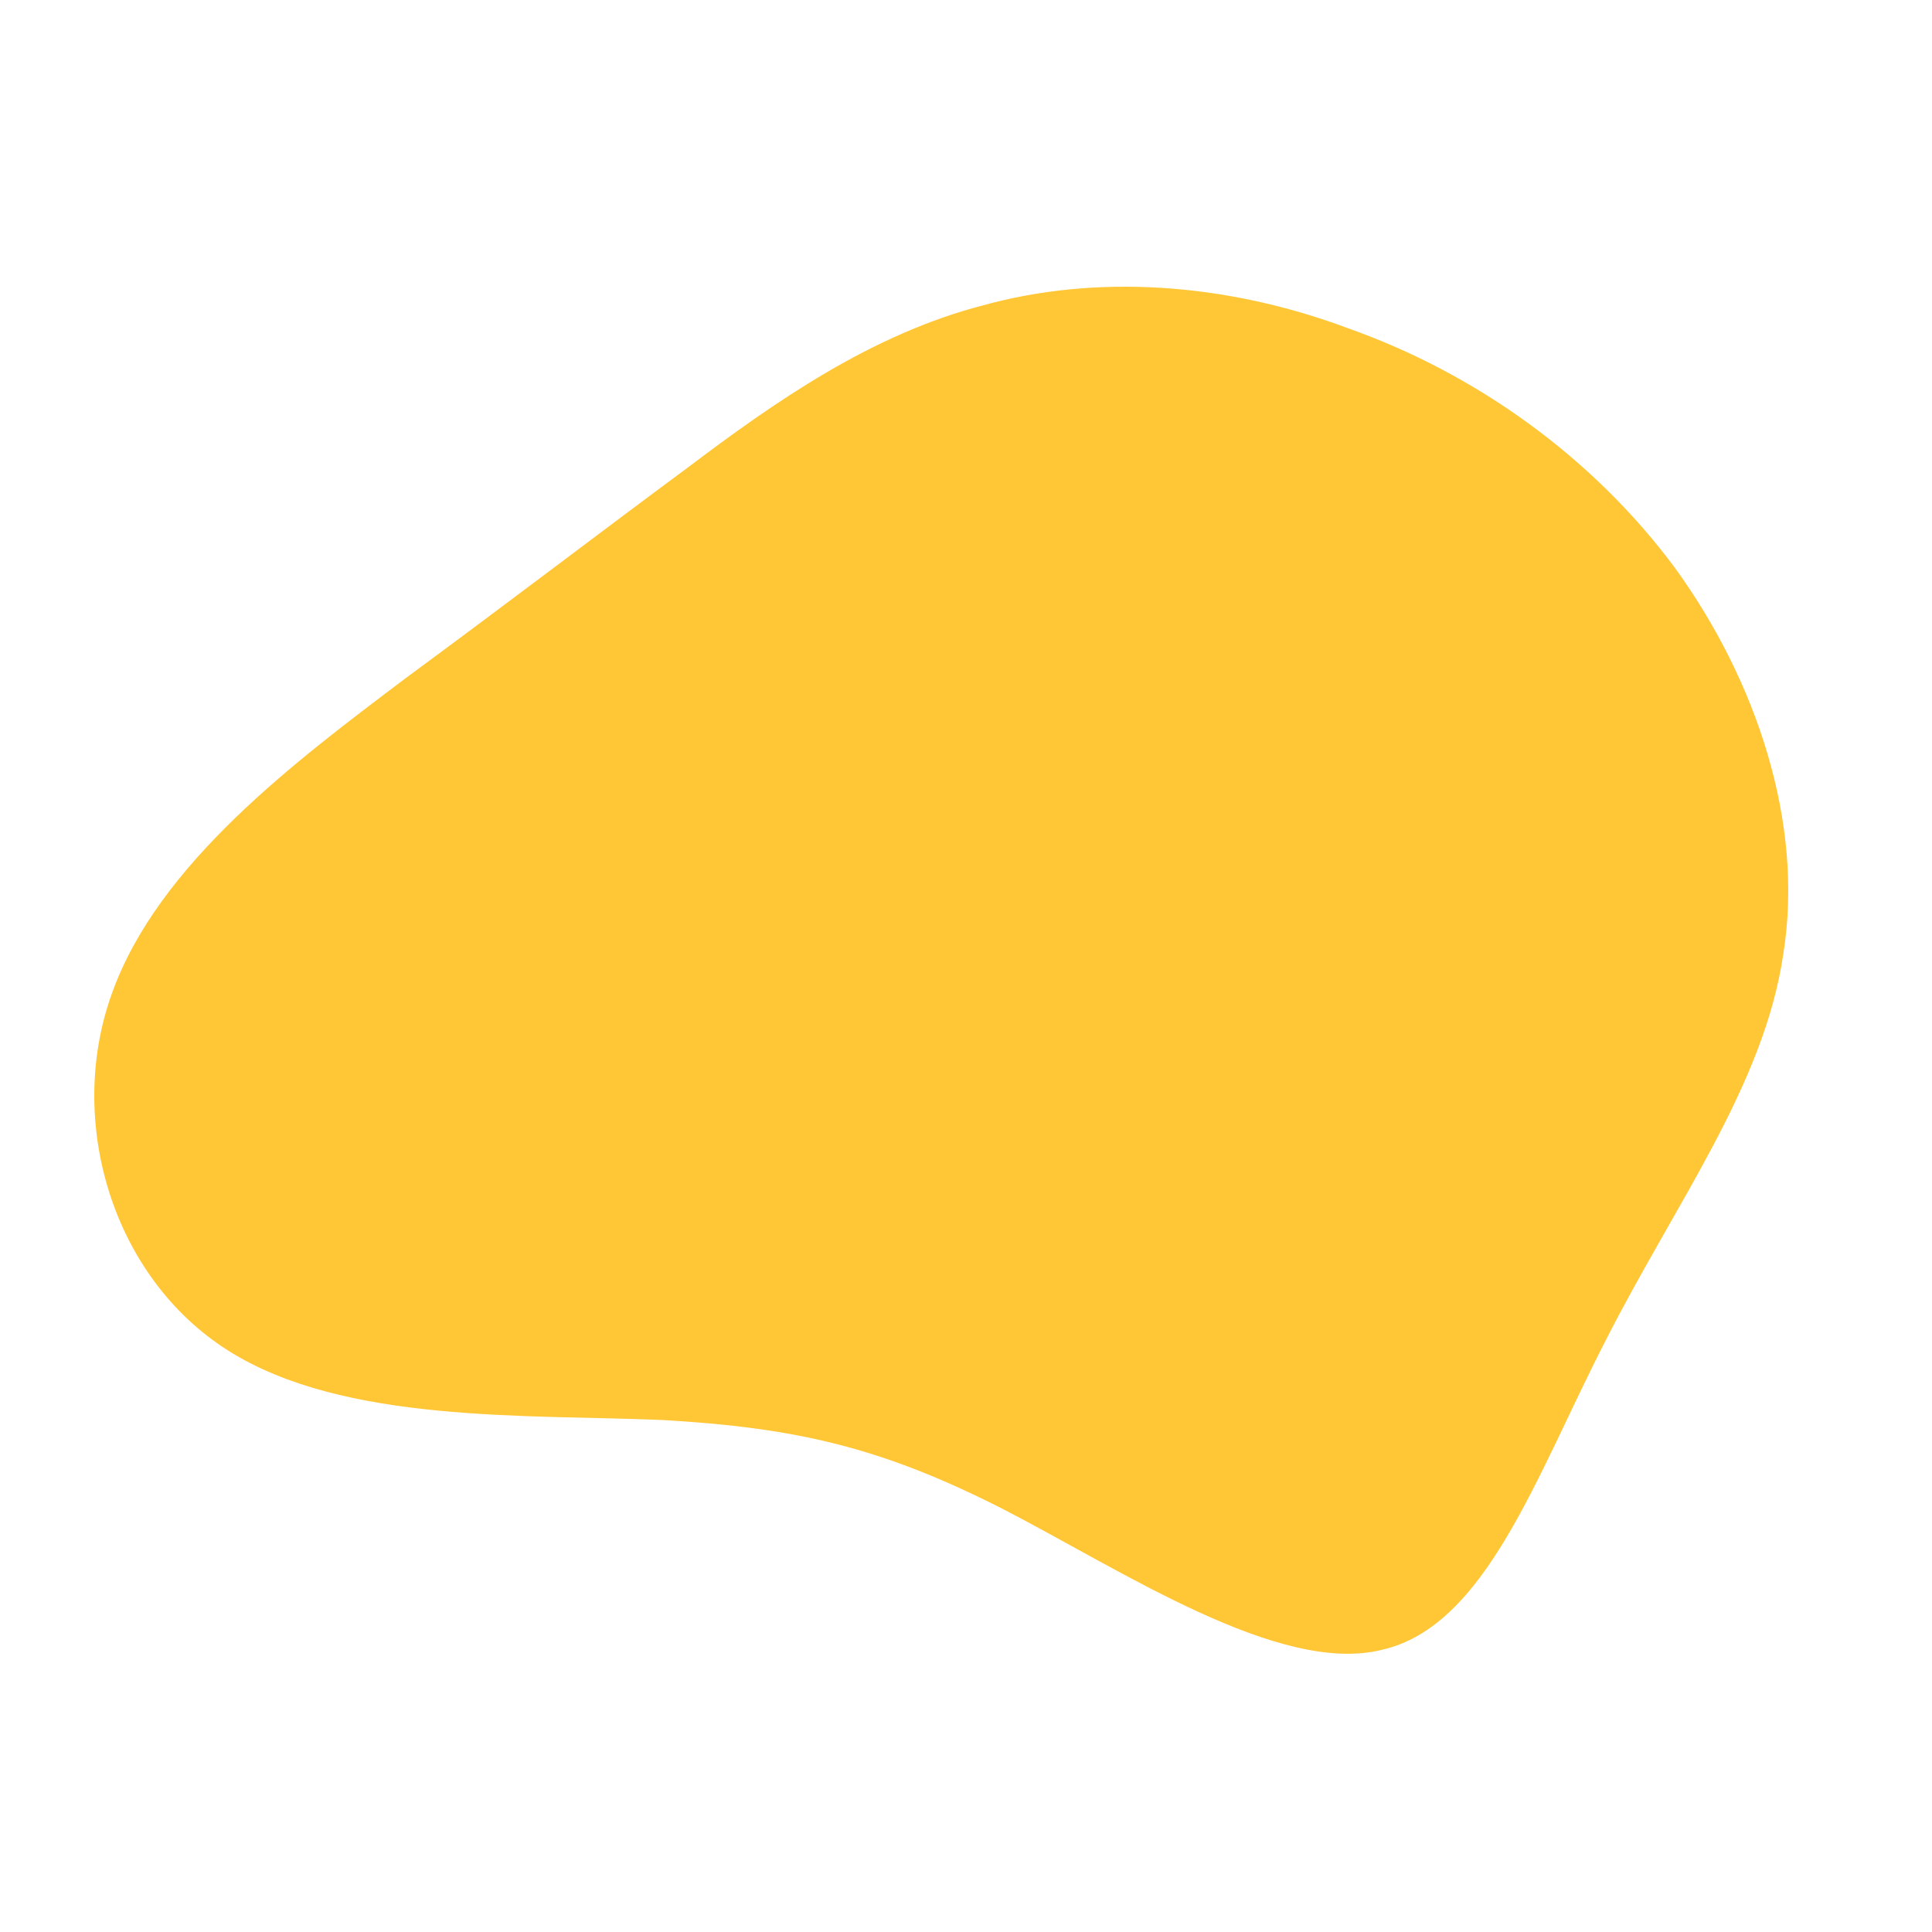 <!--?xml version="1.0" standalone="no"?-->
              <svg id="sw-js-blob-svg" viewBox="0 0 100 100" xmlns="http://www.w3.org/2000/svg" version="1.1">
                    <defs> 
                        <linearGradient id="sw-gradient" x1="0" x2="1" y1="1" y2="0">
                            <stop id="stop1" stop-color="rgba(255, 199, 54, 1)" offset="0%"></stop>
                            <stop id="stop2" stop-color="rgba(255, 199, 54, 1)" offset="100%"></stop>
                        </linearGradient>
                    </defs>
                <path fill="url(#sw-gradient)" d="M19.8,-33C26.3,-30.7,32.4,-26.4,36.7,-20.6C40.9,-14.8,43.4,-7.4,42.3,-0.6C41.3,6.2,36.7,12.3,33.1,19.4C29.5,26.4,26.9,34.2,21.5,35.4C16.2,36.7,8.1,31.3,1.9,28.1C-4.4,24.9,-8.8,23.9,-15.7,23.5C-22.7,23.2,-32.2,23.7,-38.2,19.9C-44.2,16.1,-46.6,8,-44.2,1.4C-41.8,-5.3,-34.7,-10.6,-29,-14.9C-23.3,-19.1,-19,-22.4,-14.4,-25.8C-9.9,-29.2,-4.9,-32.7,0.9,-34.2C6.7,-35.8,13.4,-35.4,19.8,-33Z" width="100%" height="100%" transform="translate(50 50)" stroke-width="0" style="transition: all 0.3s ease 0s;" stroke="url(#sw-gradient)"></path>
              </svg>
